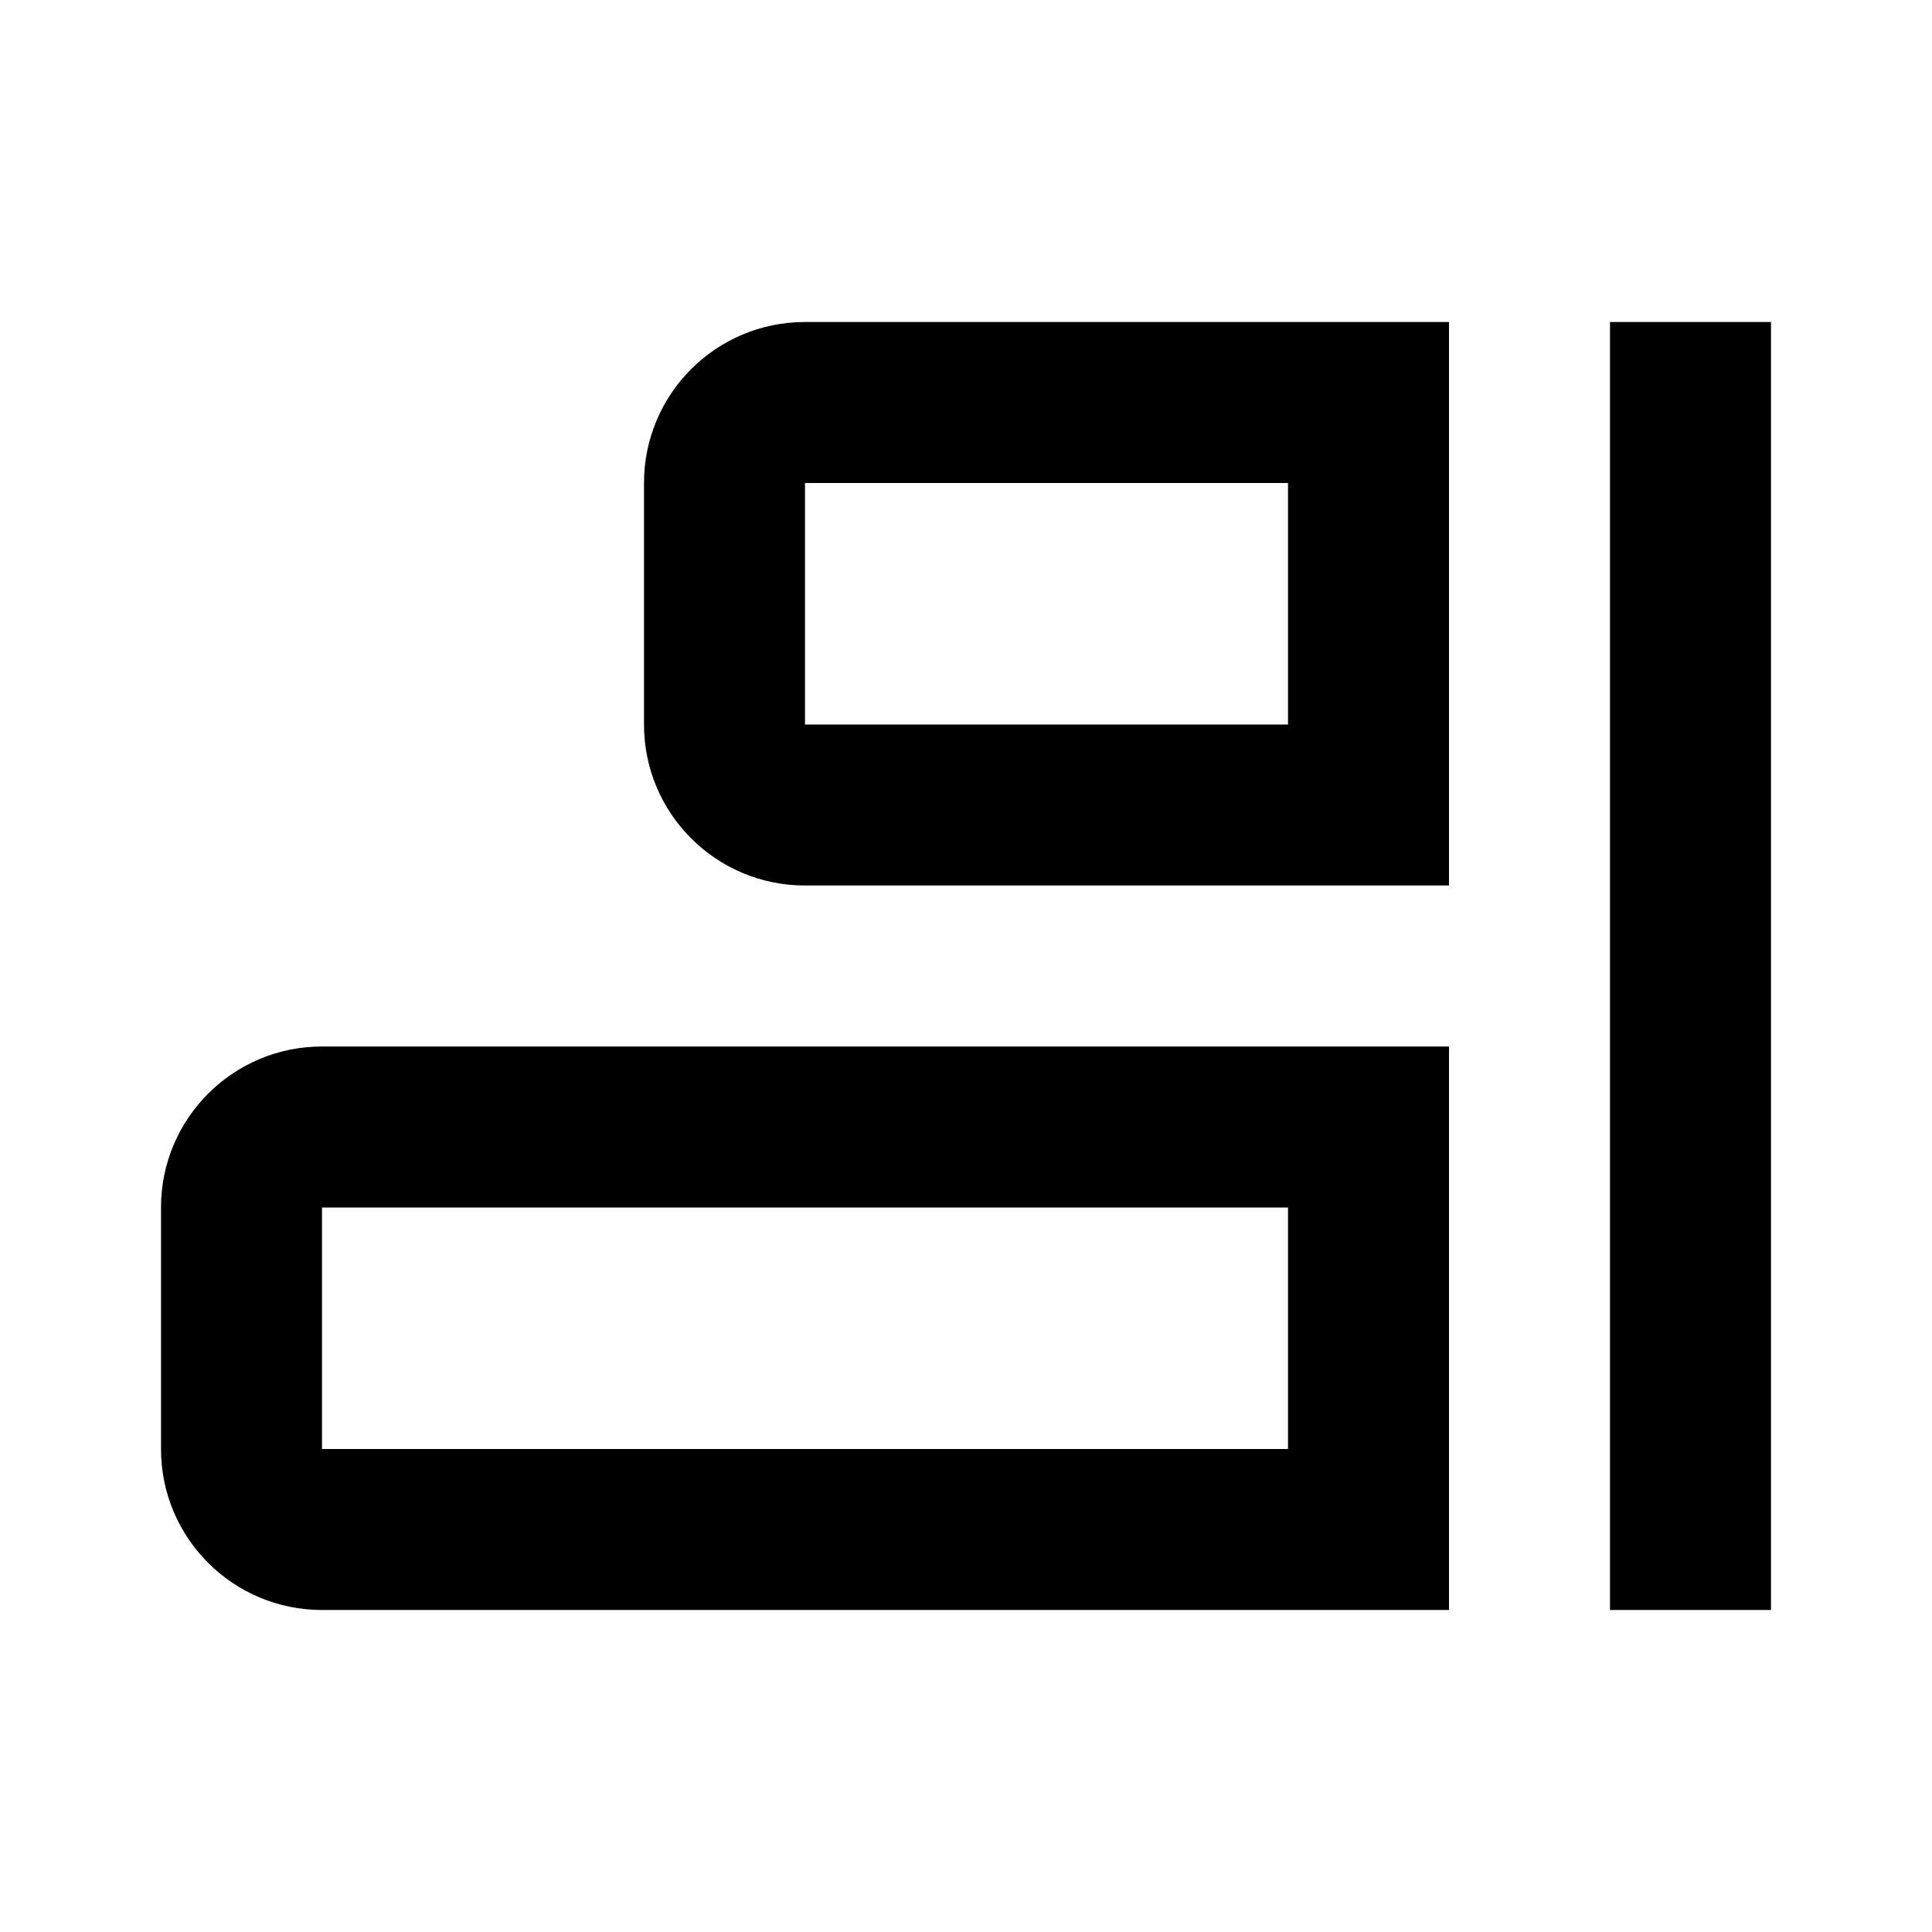 <svg width="24" height="24" viewBox="0 0 24 24" fill="none" xmlns="http://www.w3.org/2000/svg">
<path fill-rule="evenodd" clip-rule="evenodd" d="M22 20V4H20V20H22ZM18 13H17H4C2.895 13 2 13.895 2 15V18C2 19.105 2.895 20 4 20H17H18V19V14V13ZM16 15V18H4V15H16ZM17 4H18V5V10V11H17H10C8.895 11 8 10.105 8 9V6C8 4.895 8.895 4 10 4H17ZM16 9V6H10V9H16Z" fill="black"/>
</svg>
